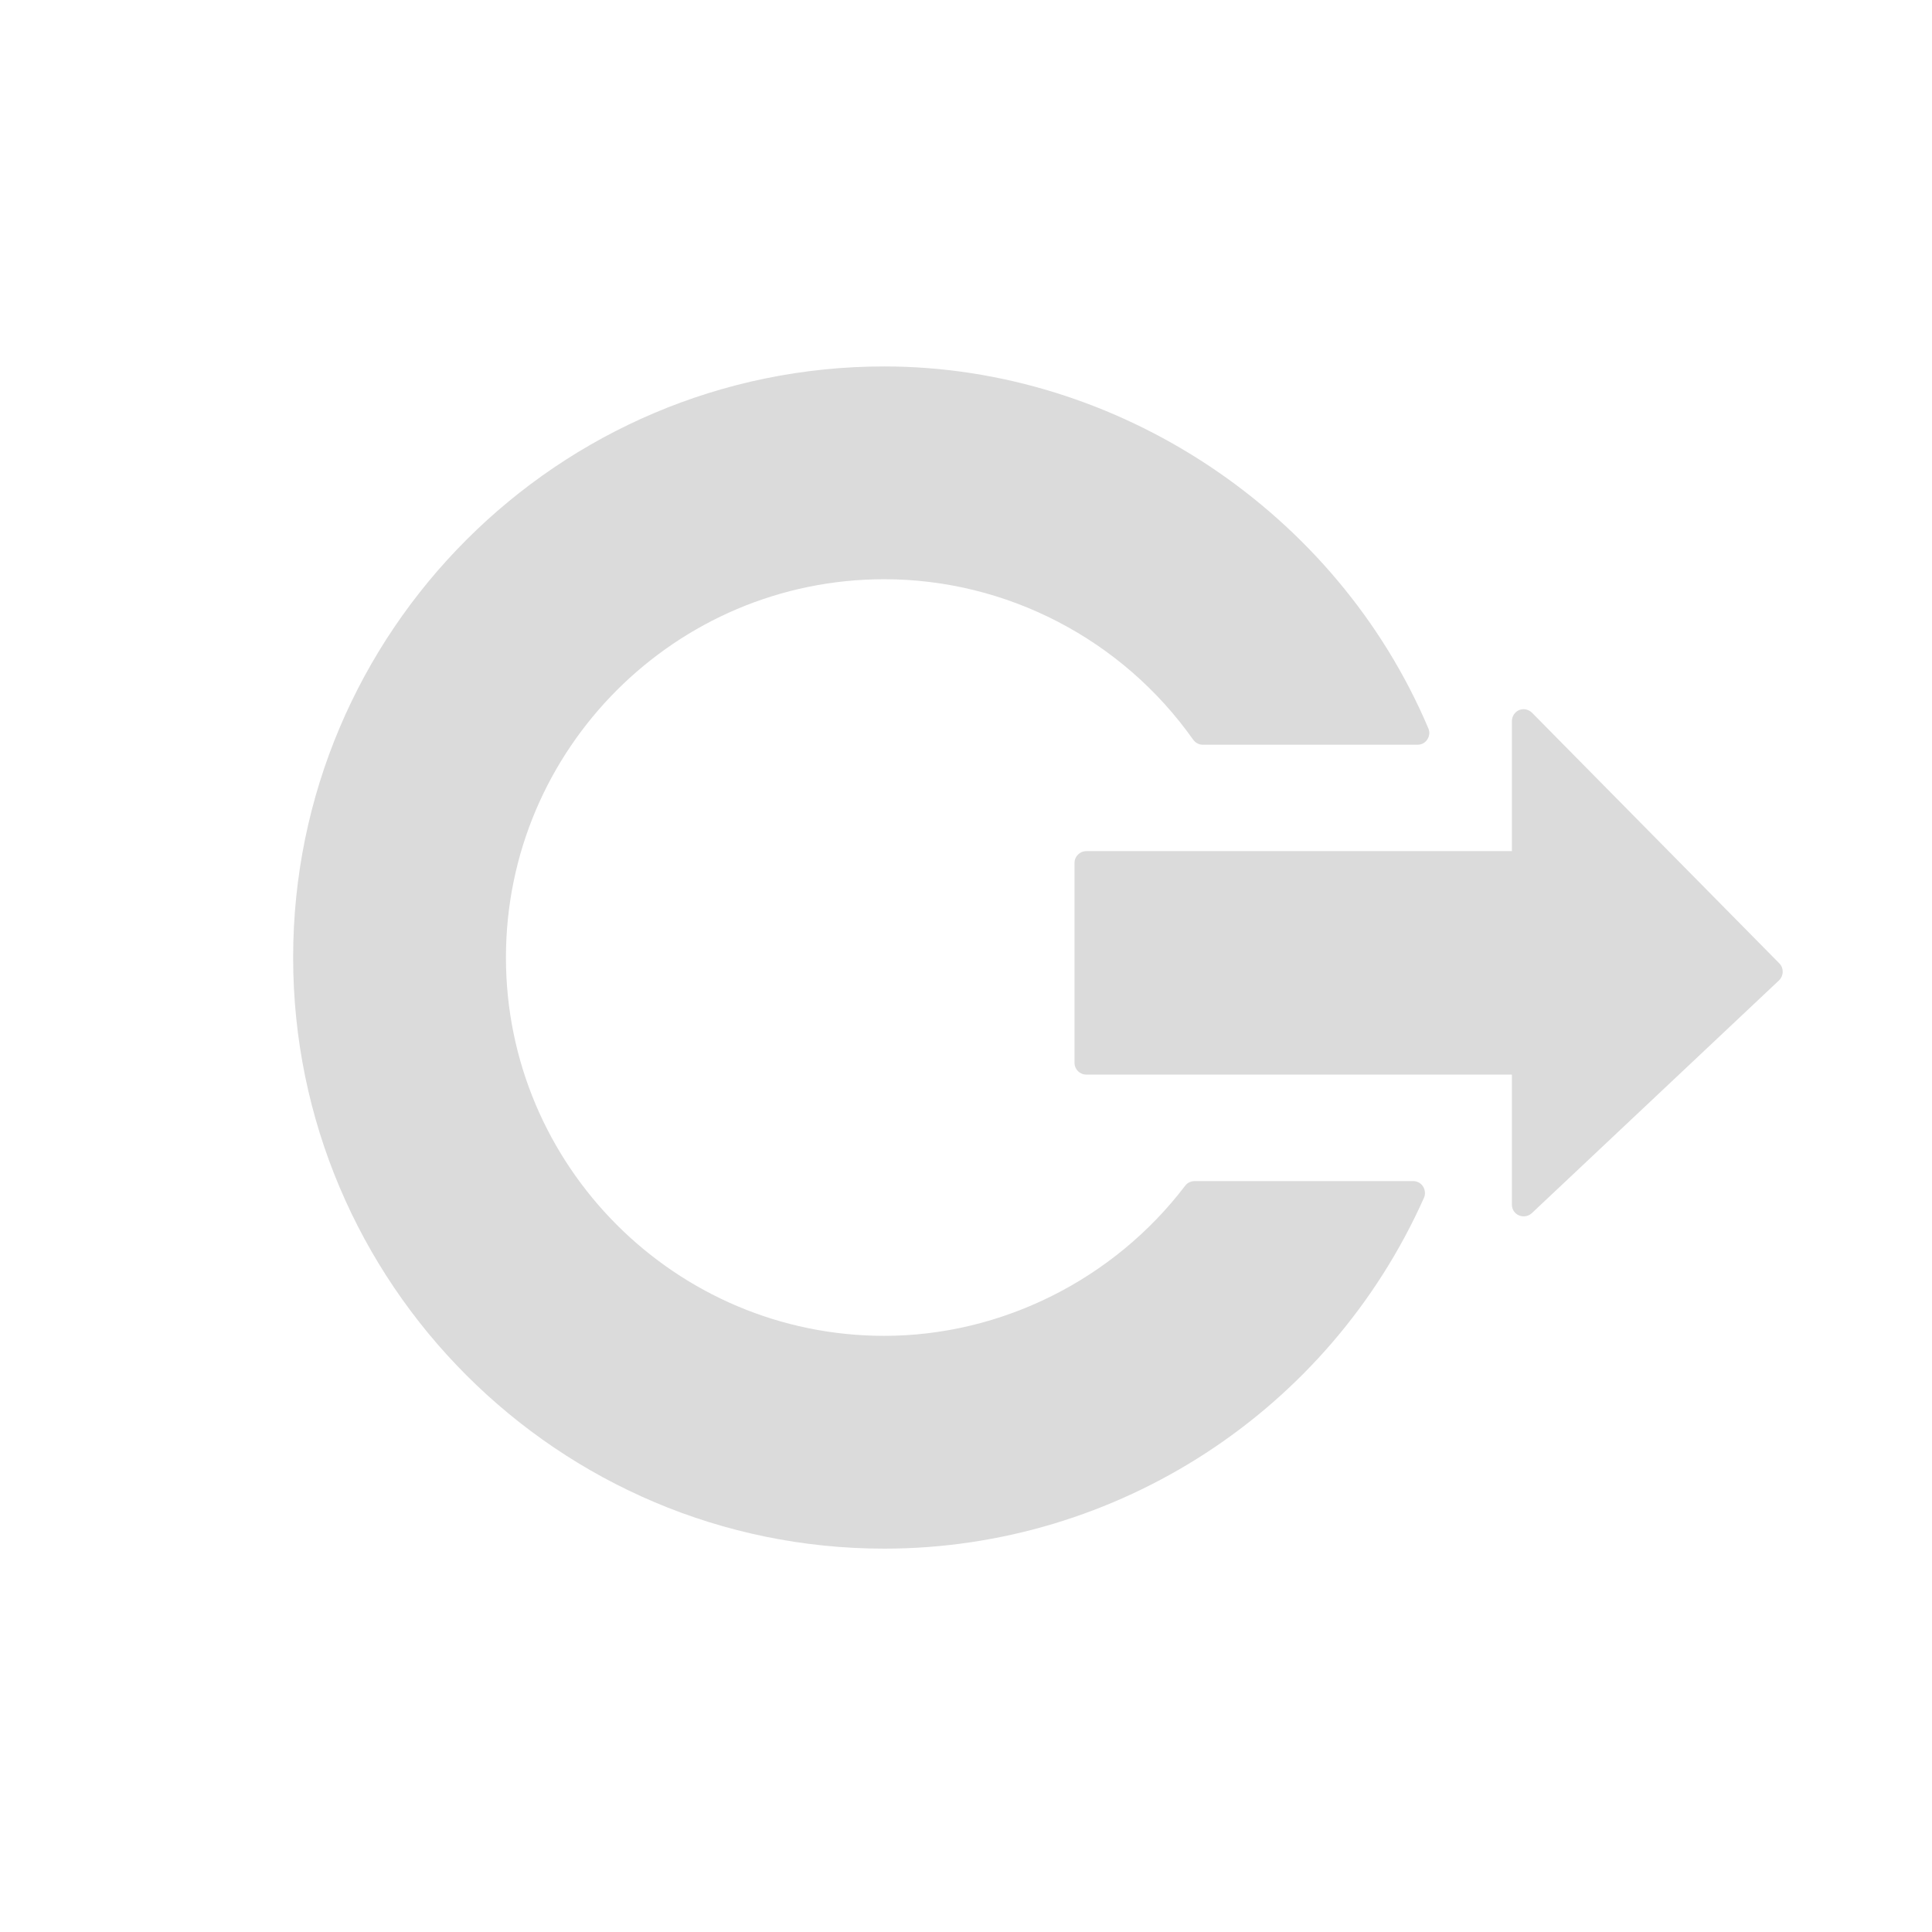 <?xml version="1.0" encoding="UTF-8" standalone="no"?>
<svg
   xmlns:dc="http://purl.org/dc/elements/1.1/"
   xmlns:cc="http://creativecommons.org/ns#"
   xmlns:rdf="http://www.w3.org/1999/02/22-rdf-syntax-ns#"
   xmlns:svg="http://www.w3.org/2000/svg"
   xmlns="http://www.w3.org/2000/svg"
   xmlns:sodipodi="http://sodipodi.sourceforge.net/DTD/sodipodi-0.dtd"
   xmlns:inkscape="http://www.inkscape.org/namespaces/inkscape"
   height="100%"
   width="100%"
   version="1.1"
   id="svg2"
   viewBox="0 0 512 512"
   inkscape:version="0.91 r13725"
   sodipodi:docname="system-log-out.svg">
  <sodipodi:namedview
     pagecolor="#c3c3bf"
     bordercolor="#666666"
     borderopacity="1"
     objecttolerance="10"
     gridtolerance="10"
     guidetolerance="10"
     inkscape:pageopacity="0"
     inkscape:pageshadow="2"
     inkscape:window-width="1920"
     inkscape:window-height="1019"
     id="namedview8"
     showgrid="false"
     inkscape:zoom="0.89197637"
     inkscape:cx="129.93514"
     inkscape:cy="265.92771"
     inkscape:window-x="0"
     inkscape:window-y="13"
     inkscape:window-maximized="1"
     inkscape:current-layer="svg2" />
  <defs
     id="defs98" />
  <path
     style="fill:#DBDBDB"
     id="path147"
     d="m 234.334,97.109 c -86.366,0 -156.649,70.264 -156.649,156.649 0,86.366 70.264,156.649 156.649,156.649 61.672,0 117.845,-36.497 143.044,-93.003 0.435,-0.971 0.283,-2.142 -0.294,-3.036 -0.579,-0.887 -1.582,-1.371 -2.645,-1.371 l -57.763,0 c -0.98,0 -1.954,0.395 -2.547,1.175 -18.935,24.915 -48.765,39.842 -79.793,39.842 -55.273,0 -100.256,-44.975 -100.256,-100.256 0,-55.273 44.975,-100.256 100.256,-100.256 32.378,0 63.003,15.856 81.84,42.485 0.589,0.83 1.528,1.371 2.547,1.371 l 56.972,0 c 1.05,0 1.964,-0.494 2.547,-1.371 0.579,-0.874 0.704,-1.968 0.294,-2.937 C 354.259,135.693 296.31,97.109 234.326,97.109 m 169.18,90.855 c -0.307,0.027 -0.587,0.071 -0.881,0.196 -1.175,0.483 -1.958,1.668 -1.958,2.937 0,0 0,29.198 0,34.461 -6.012,0 -112.777,0 -112.777,0 -1.733,0 -3.133,1.404 -3.133,3.133 l 0,52.962 c 0,1.733 1.4,3.133 3.133,3.133 0,0 106.783,0 112.777,0 0,5.263 0,34.461 0,34.461 0,1.248 0.711,2.345 1.861,2.839 1.15,0.495 2.514,0.268 3.426,-0.588 l 65.5,-61.681 c 0.61,-0.579 0.968,-1.405 0.979,-2.251 0.018,-0.842 -0.289,-1.65 -0.881,-2.251 l -65.5,-66.381 c -0.67,-0.677 -1.627,-1.063 -2.547,-0.979"
     inkscape:connector-curvature="0" />
</svg>
